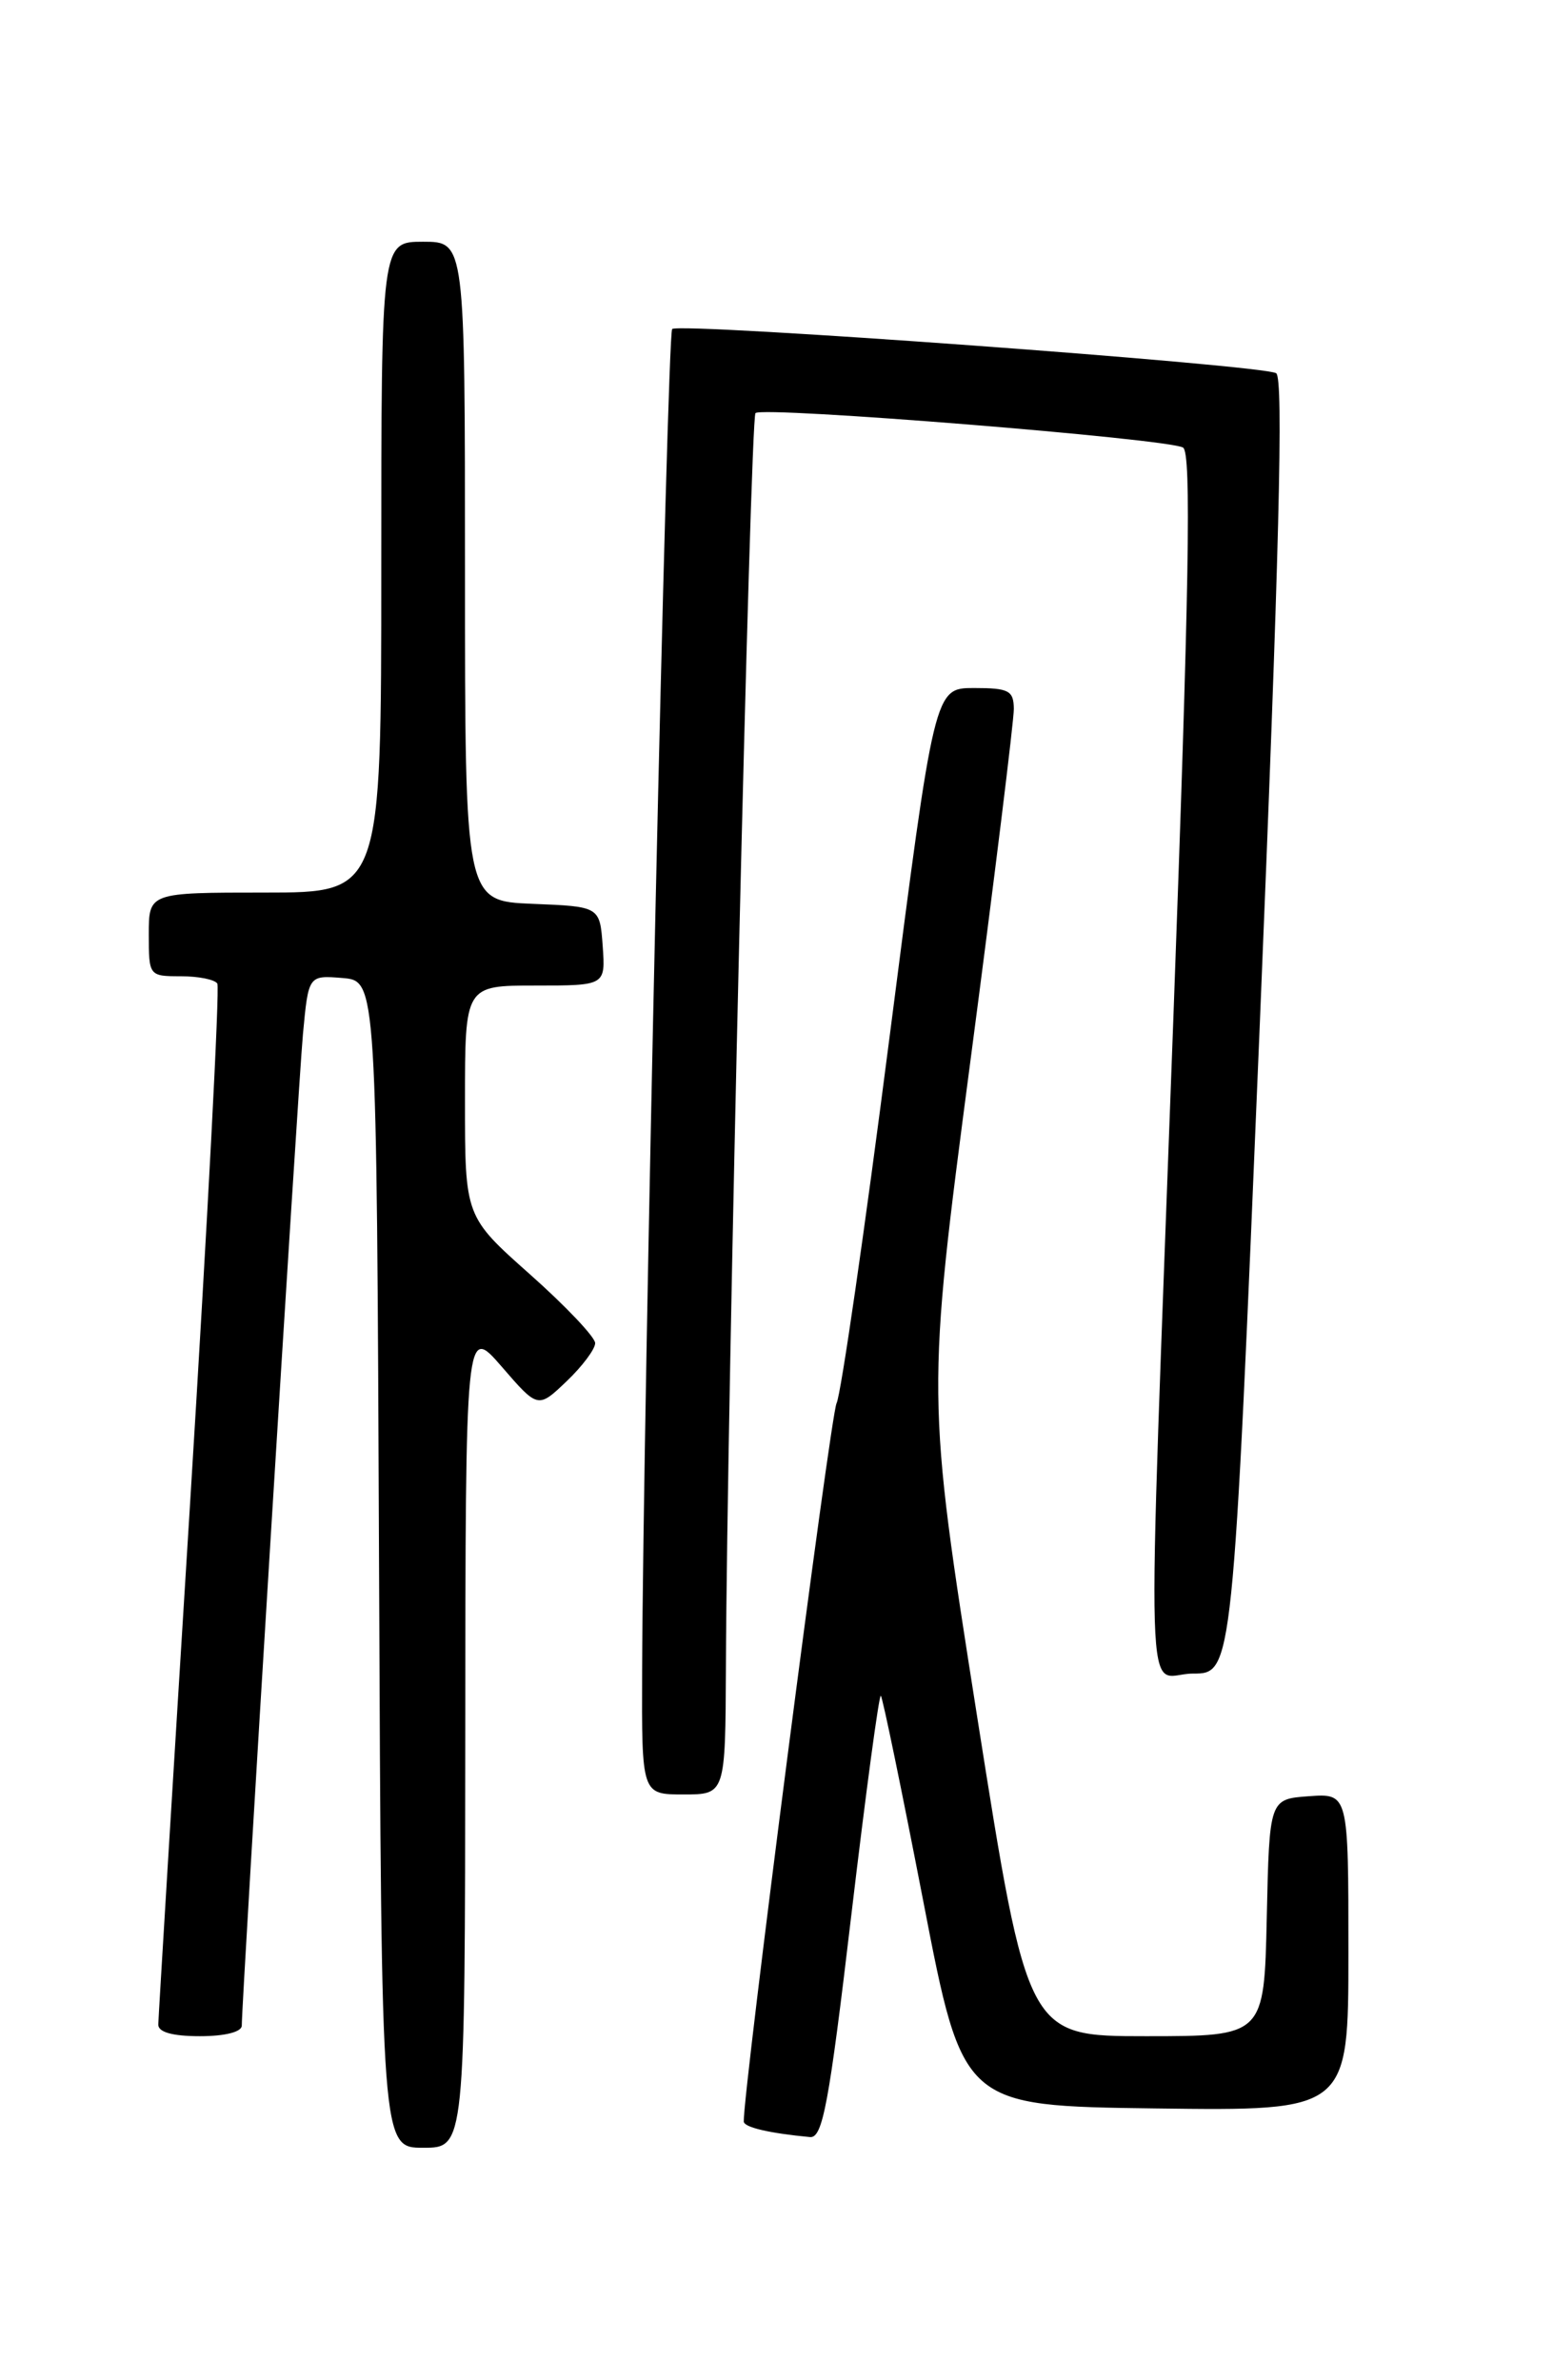 <?xml version="1.0" encoding="UTF-8" standalone="no"?>
<!DOCTYPE svg PUBLIC "-//W3C//DTD SVG 1.1//EN" "http://www.w3.org/Graphics/SVG/1.1/DTD/svg11.dtd" >
<svg xmlns="http://www.w3.org/2000/svg" xmlns:xlink="http://www.w3.org/1999/xlink" version="1.1" viewBox="0 0 167 256">
 <g >
 <path fill="currentColor"
d=" M 50.03 186.75 C 50.06 142.50 50.06 142.50 53.96 147.00 C 57.85 151.50 57.85 151.50 60.93 148.56 C 62.62 146.95 64.00 145.10 64.00 144.46 C 64.00 143.82 60.85 140.49 57.00 137.07 C 50.00 130.85 50.00 130.85 50.00 118.42 C 50.00 106.00 50.00 106.00 57.56 106.00 C 65.11 106.00 65.11 106.00 64.81 101.75 C 64.50 97.50 64.50 97.50 57.25 97.21 C 50.00 96.91 50.00 96.91 50.00 61.46 C 50.00 26.00 50.00 26.00 45.50 26.00 C 41.00 26.00 41.00 26.00 41.00 61.00 C 41.00 96.00 41.00 96.00 28.50 96.00 C 16.00 96.00 16.00 96.00 16.00 100.50 C 16.00 104.96 16.03 105.00 19.44 105.00 C 21.33 105.00 23.10 105.35 23.37 105.79 C 23.64 106.22 22.32 131.31 20.45 161.54 C 18.57 191.77 17.03 217.06 17.02 217.75 C 17.01 218.57 18.56 219.00 21.50 219.00 C 24.21 219.00 26.00 218.54 26.00 217.86 C 26.00 215.00 32.06 116.80 32.58 111.19 C 33.17 104.89 33.17 104.89 36.84 105.19 C 40.50 105.50 40.50 105.50 40.76 168.25 C 41.02 231.00 41.02 231.00 45.51 231.00 C 50.00 231.00 50.00 231.00 50.03 186.75 Z  M 91.54 206.02 C 93.10 192.83 94.53 182.20 94.72 182.39 C 94.92 182.59 96.98 192.59 99.31 204.62 C 103.54 226.50 103.54 226.50 124.27 226.77 C 145.00 227.04 145.00 227.04 145.00 209.96 C 145.00 192.89 145.00 192.89 140.75 193.19 C 136.50 193.50 136.50 193.50 136.22 206.25 C 135.94 219.00 135.94 219.00 123.22 219.00 C 110.50 219.00 110.50 219.00 105.06 184.53 C 99.63 150.05 99.63 150.05 104.33 114.28 C 106.92 94.60 109.03 77.49 109.02 76.25 C 109.00 74.27 108.49 74.00 104.74 74.00 C 100.48 74.00 100.48 74.00 95.64 111.67 C 92.98 132.39 90.42 150.05 89.96 150.92 C 89.31 152.13 79.90 224.99 79.98 228.18 C 80.00 228.80 82.74 229.44 87.10 229.85 C 88.46 229.98 89.14 226.37 91.54 206.02 Z  M 78.06 179.25 C 78.17 151.32 80.68 44.98 81.24 44.43 C 82.00 43.67 125.69 47.19 127.22 48.14 C 128.13 48.70 127.88 63.12 126.17 109.68 C 123.29 188.20 123.04 180.00 128.28 180.00 C 132.57 180.00 132.57 180.00 135.46 110.42 C 137.56 59.67 138.04 40.64 137.23 40.14 C 135.78 39.24 73.01 34.65 72.28 35.39 C 71.74 35.93 69.15 151.80 69.05 179.75 C 69.00 193.00 69.00 193.00 73.50 193.00 C 78.00 193.00 78.00 193.00 78.06 179.25 Z "/>
</g>
</svg>